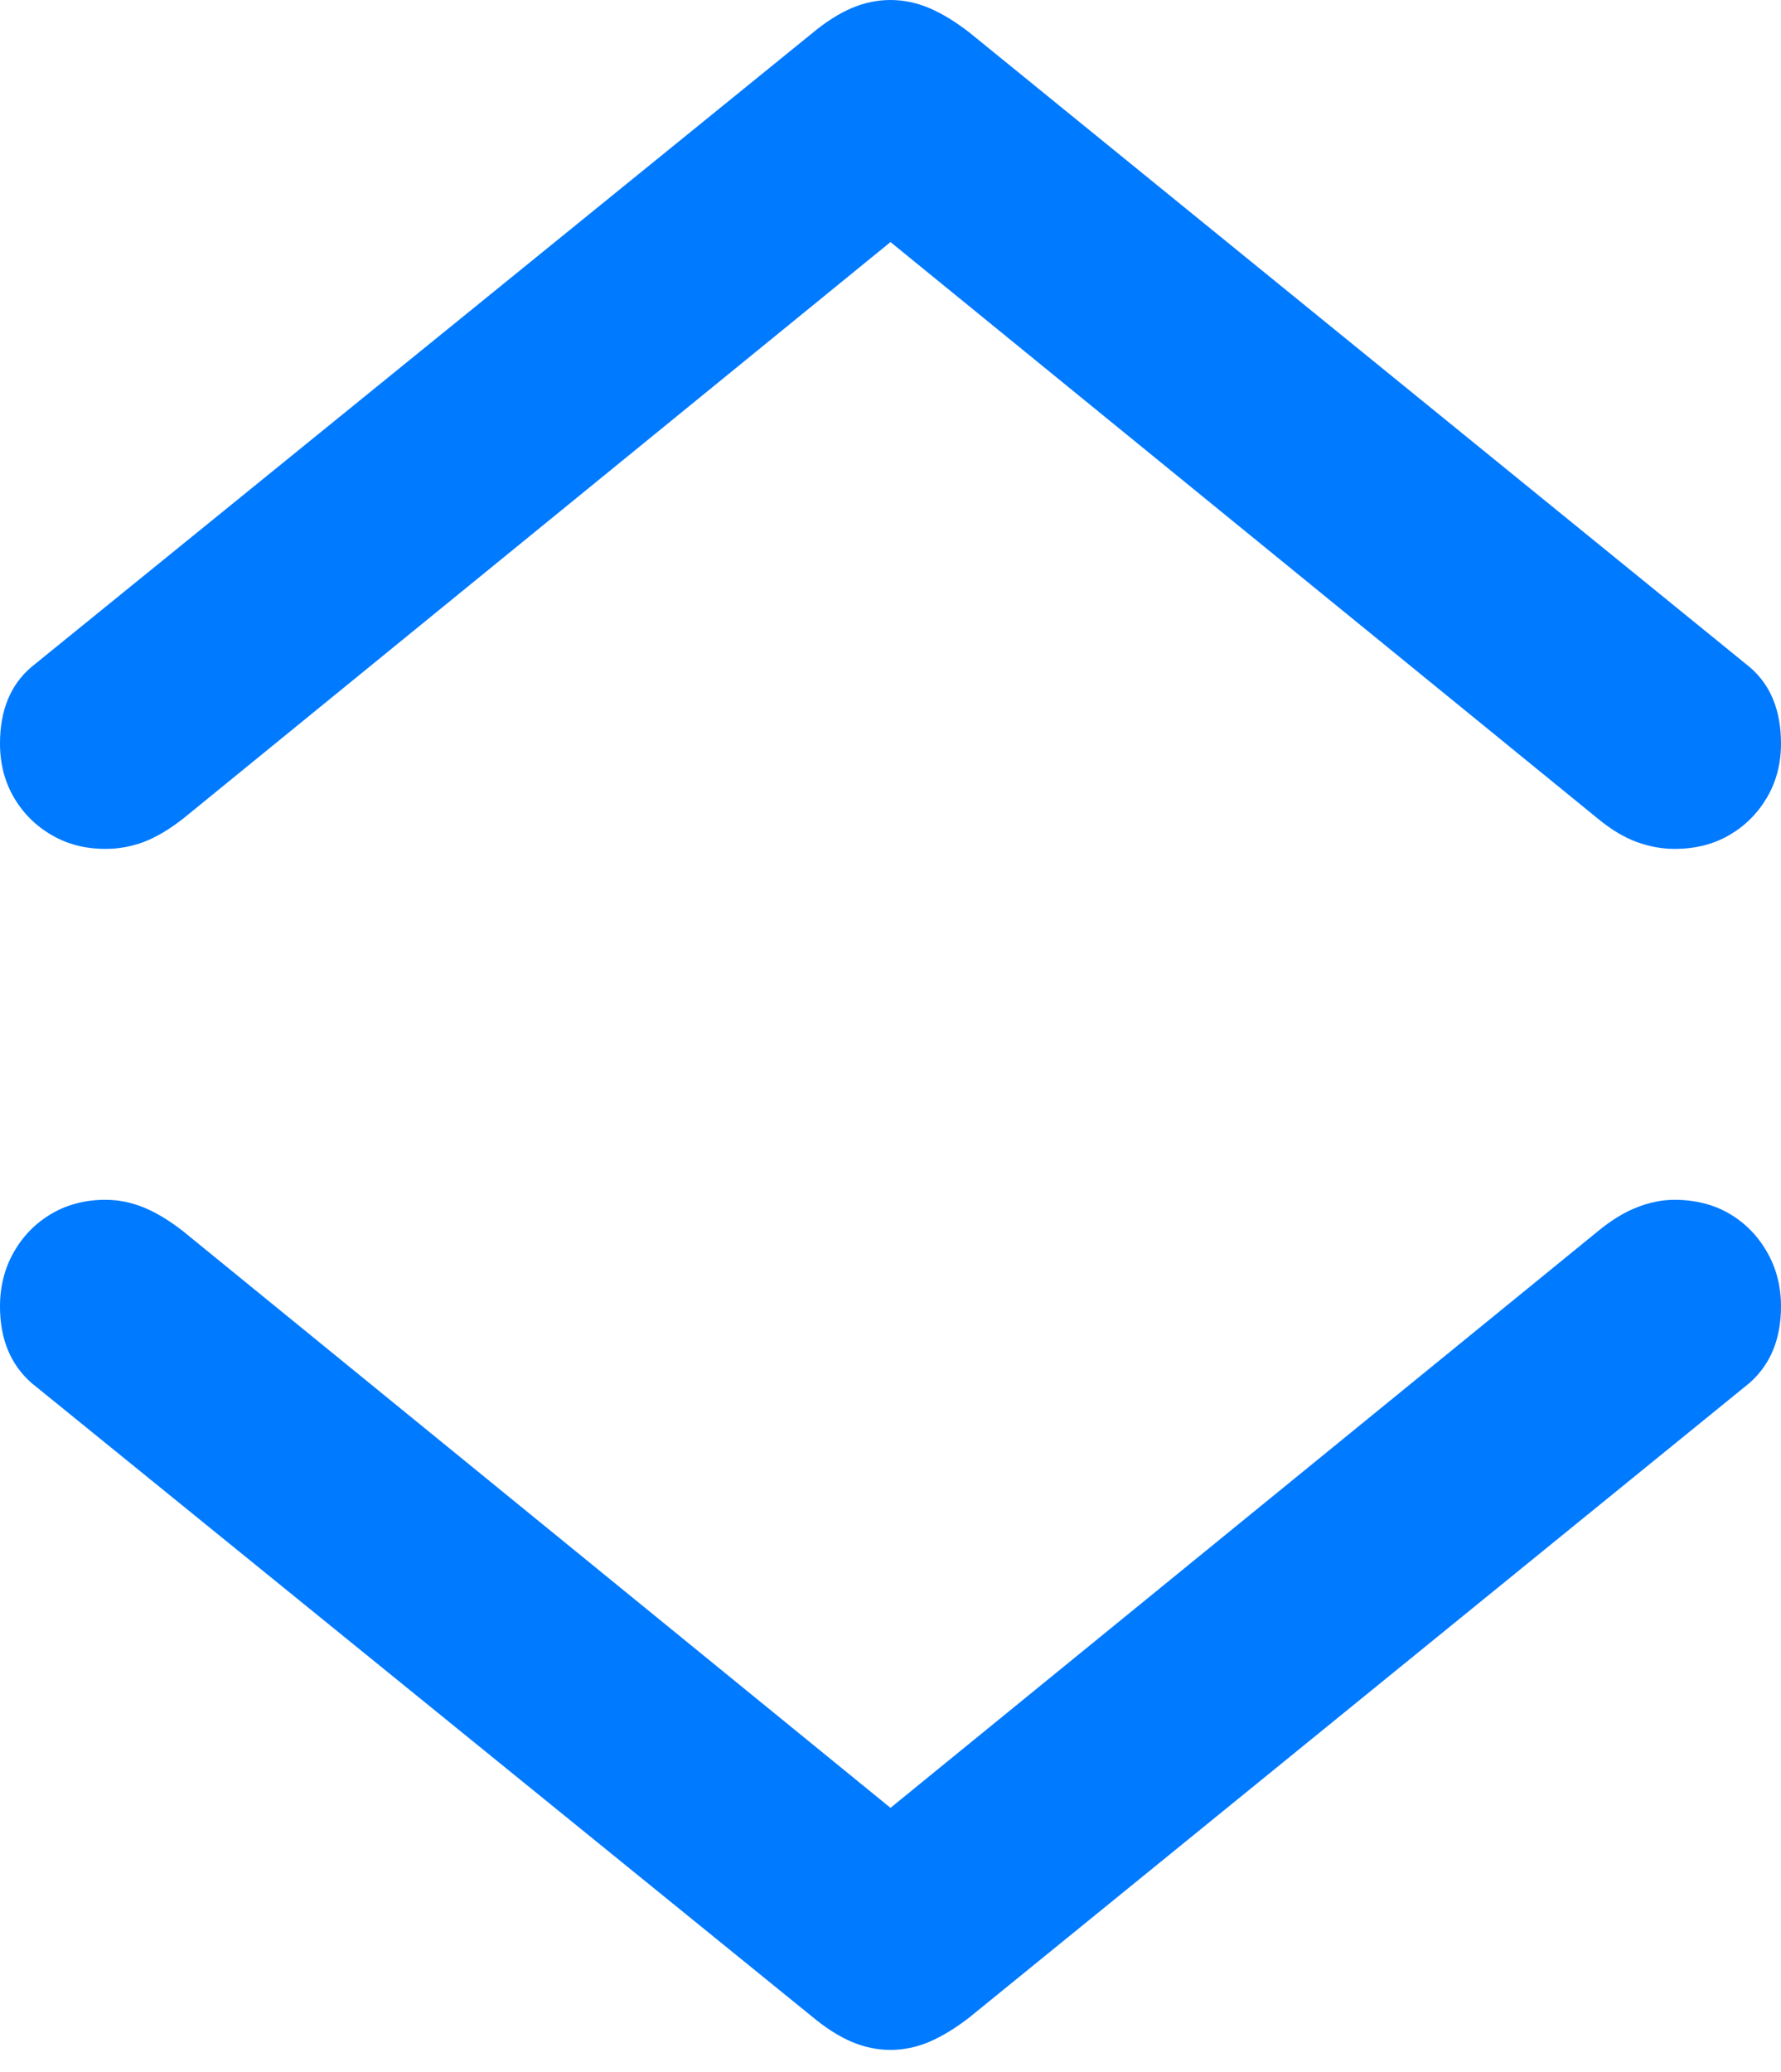 <?xml version="1.0" encoding="UTF-8"?>
<!--Generator: Apple Native CoreSVG 175.5-->
<!DOCTYPE svg
PUBLIC "-//W3C//DTD SVG 1.1//EN"
       "http://www.w3.org/Graphics/SVG/1.1/DTD/svg11.dtd">
<svg version="1.1" xmlns="http://www.w3.org/2000/svg" xmlns:xlink="http://www.w3.org/1999/xlink" width="15.02" height="17.471">
 <g>
  <rect height="17.471" opacity="0" width="15.02" x="0" y="0"/>
  <path d="M7.51 0Q7.344 0 7.183 0.068Q7.021 0.137 6.846 0.283L0.264 5.625Q0 5.85 0 6.27Q0 6.523 0.117 6.724Q0.234 6.924 0.435 7.041Q0.635 7.158 0.889 7.158Q1.055 7.158 1.211 7.1Q1.367 7.041 1.543 6.904L7.51 2.041L13.477 6.904Q13.643 7.041 13.804 7.1Q13.965 7.158 14.121 7.158Q14.385 7.158 14.585 7.041Q14.785 6.924 14.902 6.724Q15.02 6.523 15.02 6.27Q15.02 5.85 14.756 5.625L8.174 0.273Q7.998 0.137 7.837 0.068Q7.676 0 7.51 0ZM7.51 17.285Q7.676 17.285 7.837 17.217Q7.998 17.148 8.174 17.012L14.756 11.66Q15.02 11.426 15.02 11.016Q15.02 10.762 14.902 10.557Q14.785 10.352 14.585 10.234Q14.385 10.117 14.121 10.117Q13.965 10.117 13.804 10.181Q13.643 10.244 13.477 10.381L7.51 15.244L1.543 10.381Q1.367 10.244 1.211 10.181Q1.055 10.117 0.889 10.117Q0.635 10.117 0.435 10.234Q0.234 10.352 0.117 10.557Q0 10.762 0 11.016Q0 11.426 0.264 11.66L6.846 17.002Q7.021 17.148 7.183 17.217Q7.344 17.285 7.51 17.285Z" fill="#007aff"/>
 </g>
</svg>
